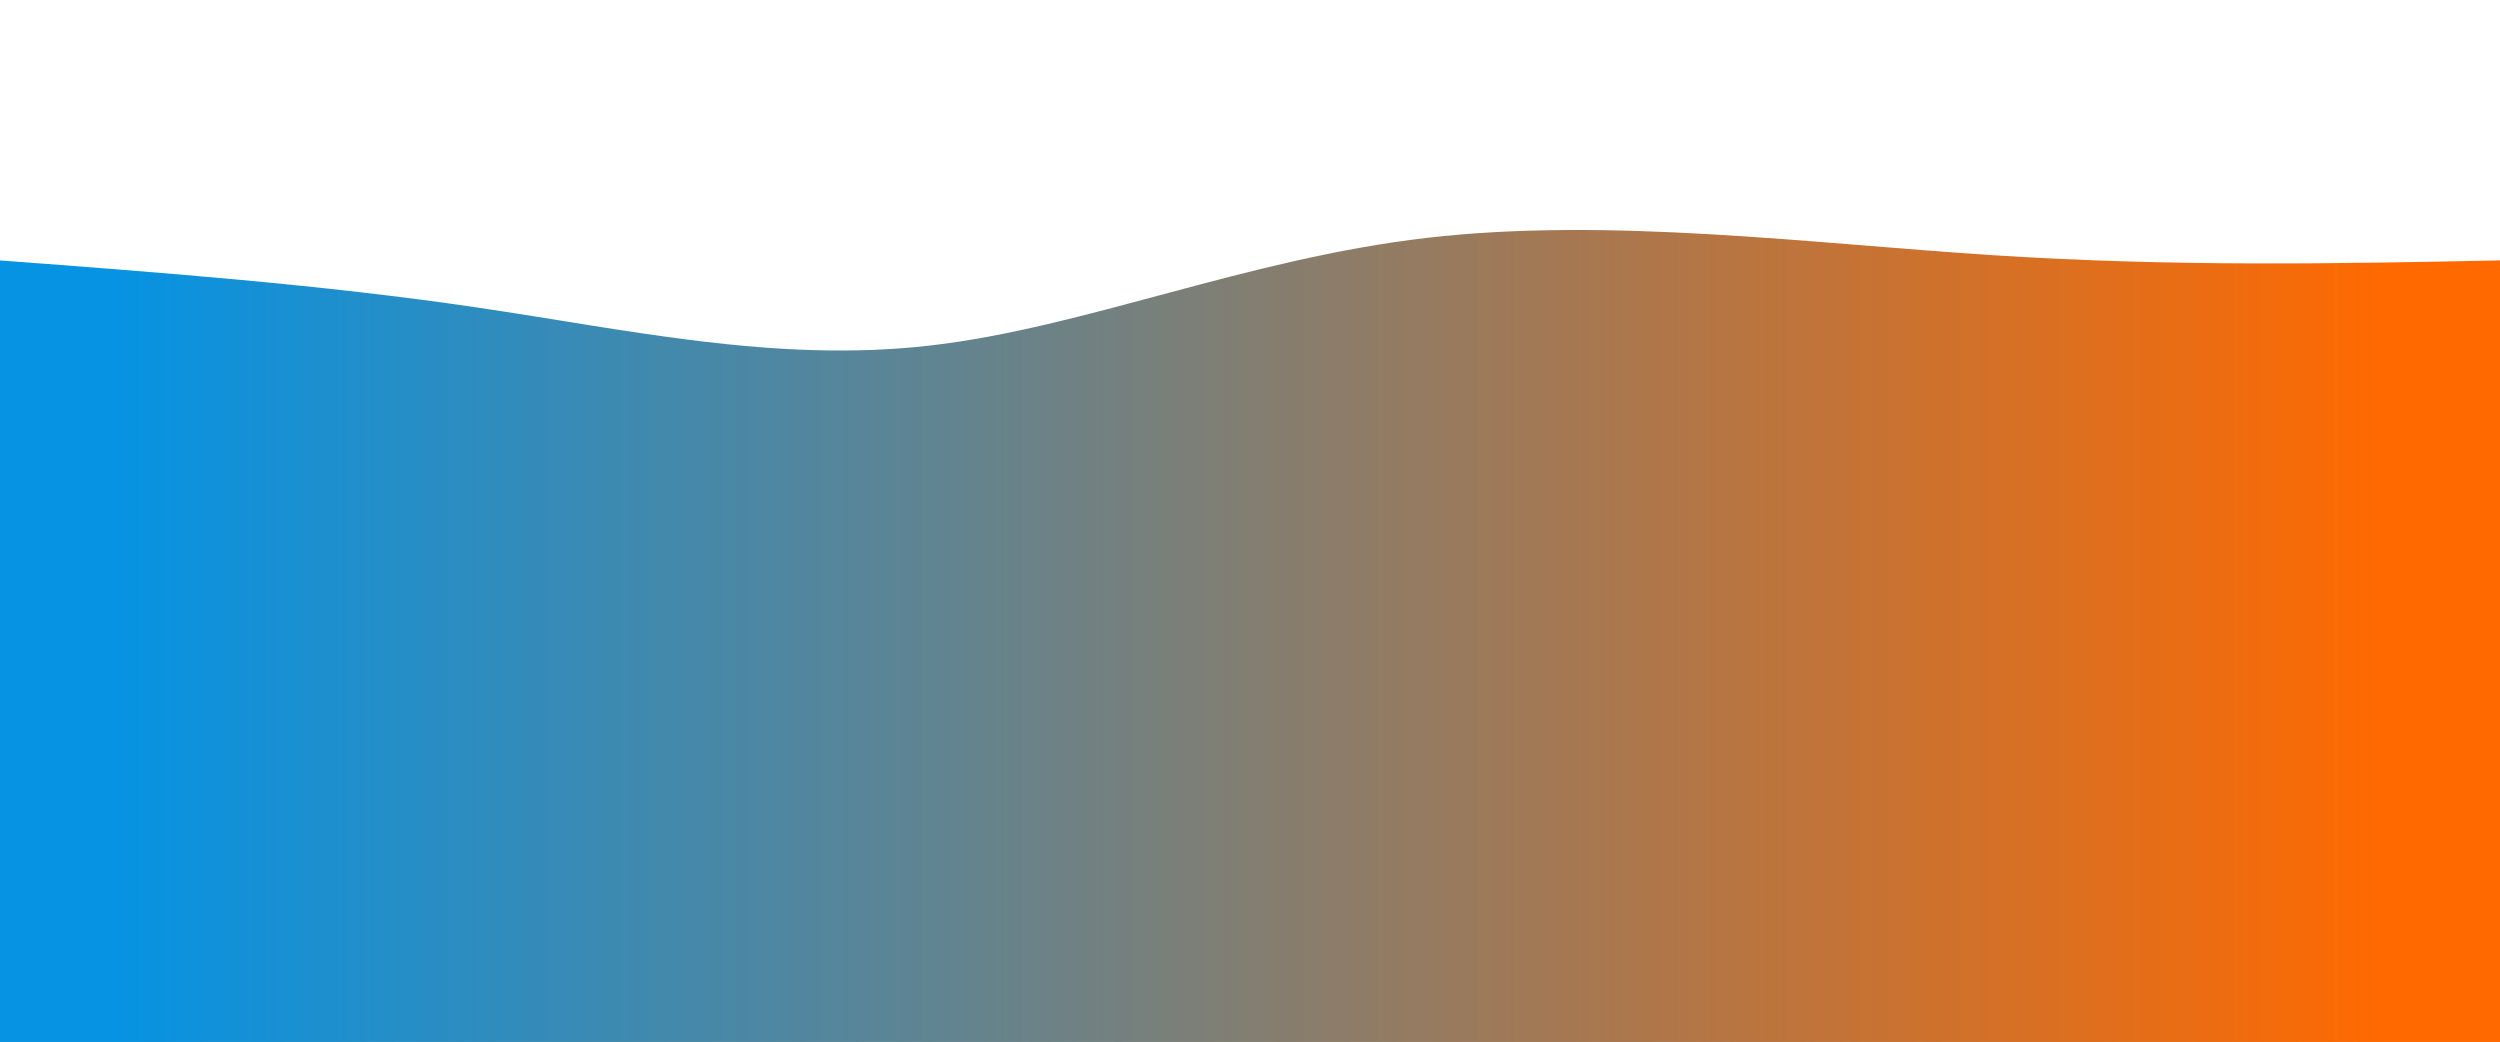 <svg height="100%" width="100%" id="svg" viewBox="0 0 1440 600" xmlns="http://www.w3.org/2000/svg" class="transition duration-300 ease-in-out delay-150"><defs><linearGradient id="gradient"><stop offset="5%" stop-color="#0693e366"></stop><stop offset="95%" stop-color="#ff690066"></stop></linearGradient></defs><path d="M 0,600 C 0,600 0,150 0,150 C 92.67,156.967 185.34,163.933 274,177 C 362.66,190.067 447.311,209.234 536,199 C 624.689,188.766 717.416,149.129 822,137 C 926.584,124.871 1043.024,140.249 1148,147 C 1252.976,153.751 1346.488,151.876 1440,150 C 1440,150 1440,600 1440,600 Z" stroke="none" stroke-width="0" fill="url(#gradient)" class="transition-all duration-300 ease-in-out delay-150"></path><defs><linearGradient id="gradient"><stop offset="5%" stop-color="#0693e388"></stop><stop offset="95%" stop-color="#ff690088"></stop></linearGradient></defs><path d="M 0,600 C 0,600 0,300 0,300 C 93.206,322.144 186.411,344.287 271,347 C 355.589,349.713 431.56,332.995 546,310 C 660.44,287.005 813.349,257.732 907,267 C 1000.651,276.268 1035.043,324.077 1114,336 C 1192.957,347.923 1316.478,323.962 1440,300 C 1440,300 1440,600 1440,600 Z" stroke="none" stroke-width="0" fill="url(#gradient)" class="transition-all duration-300 ease-in-out delay-150"></path><defs><linearGradient id="gradient"><stop offset="5%" stop-color="#0693e3ff"></stop><stop offset="95%" stop-color="#ff6900ff"></stop></linearGradient></defs><path d="M 0,600 C 0,600 0,450 0,450 C 91.254,455.158 182.507,460.316 287,454 C 391.493,447.684 509.225,429.895 600,444 C 690.775,458.105 754.593,504.105 848,505 C 941.407,505.895 1064.402,461.684 1168,445 C 1271.598,428.316 1355.799,439.158 1440,450 C 1440,450 1440,600 1440,600 Z" stroke="none" stroke-width="0" fill="url(#gradient)" class="transition-all duration-300 ease-in-out delay-150"></path></svg>